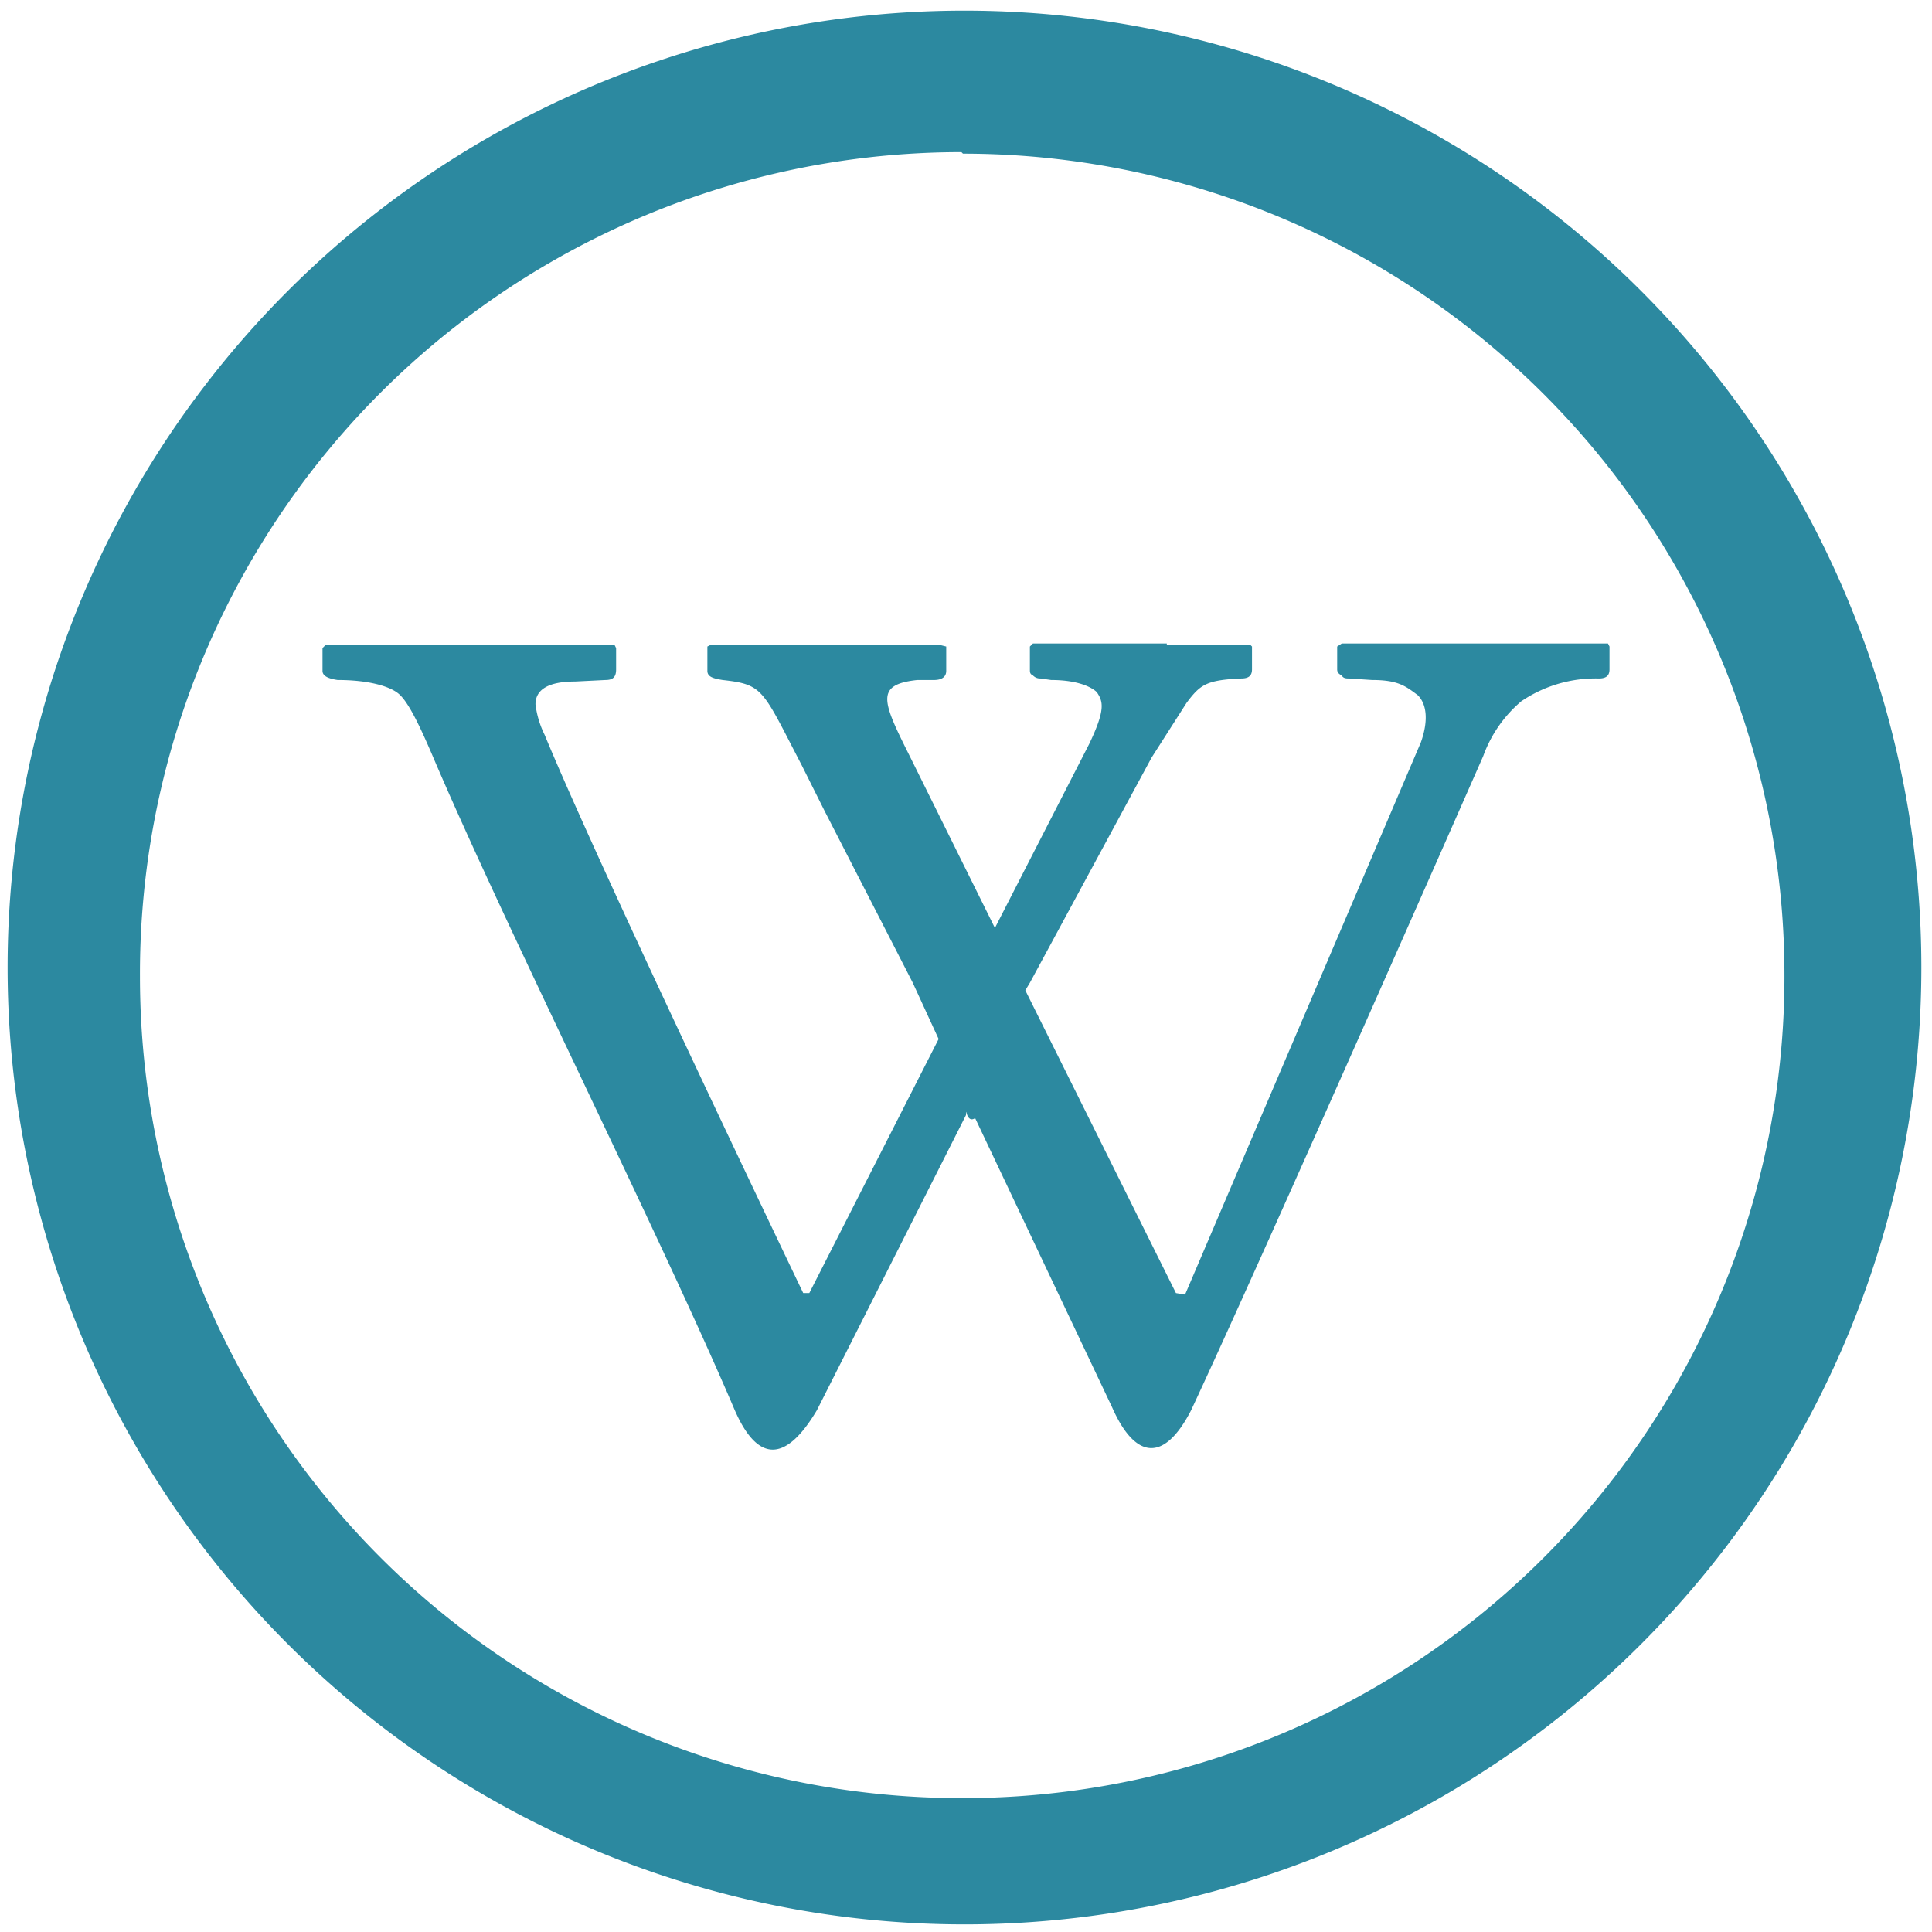 <svg xmlns="http://www.w3.org/2000/svg" width="48" height="48" viewBox="0 0 12.7 12.7"><path d="M6.34.07a6.29 6.29 0 0 0-6.29 6.3 6.29 6.29 0 0 0 6.3 6.28 6.29 6.29 0 0 0 6.28-6.29A6.29 6.29 0 0 0 6.34.07zM6.32 1l.01.01a5.4 5.4 0 0 1 5.4 5.4 5.4 5.4 0 0 1-5.4 5.41 5.4 5.4 0 0 1-5.41-5.4A5.4 5.4 0 0 1 6.32 1zm1.35 3.23h-.88l-.02.02v.15c0 .02 0 .03.02.04.02.02.04.02.05.02l.07.01c.18 0 .27.05.3.08.04.06.06.11-.05.34L6.54 6.1l-.56-1.13c-.18-.36-.23-.47.05-.5h.11c.05 0 .08-.02.08-.06v-.16l-.04-.01H4.67l-.02.01v.16c0 .04.04.05.1.06.27.03.26.06.52.56l.15.3L6 6.46l.17.37-.85 1.67h-.04s-1.32-2.75-1.7-3.67a.62.62 0 0 1-.06-.2c0-.1.09-.15.26-.15l.2-.01c.05 0 .07-.02.07-.07v-.14l-.01-.02h-1.9l-.02.02v.15c0 .03.03.05.1.06.2 0 .34.04.4.09.06.05.13.19.22.4.48 1.13 1.5 3.16 1.99 4.31.14.32.32.37.54 0l.98-1.94c0-.07 0 .06.06.02l.9 1.9c.15.34.34.37.52.02.5-1.07 1.92-4.3 1.92-4.3a.85.85 0 0 1 .25-.36.87.87 0 0 1 .51-.15c.05 0 .07-.02.07-.06v-.15l-.01-.02H8.82l-.03.02v.15c0 .02.01.03.03.04.01.02.03.02.05.02l.15.01c.17 0 .22.04.3.1.06.06.07.17.02.31L7.79 8.51l-.06-.01-.99-1.99.03-.05.8-1.48.23-.36c.09-.12.13-.15.36-.16.05 0 .07-.02.07-.06v-.15l-.01-.01h-.55z" fill="#2c89a0"/></svg>
